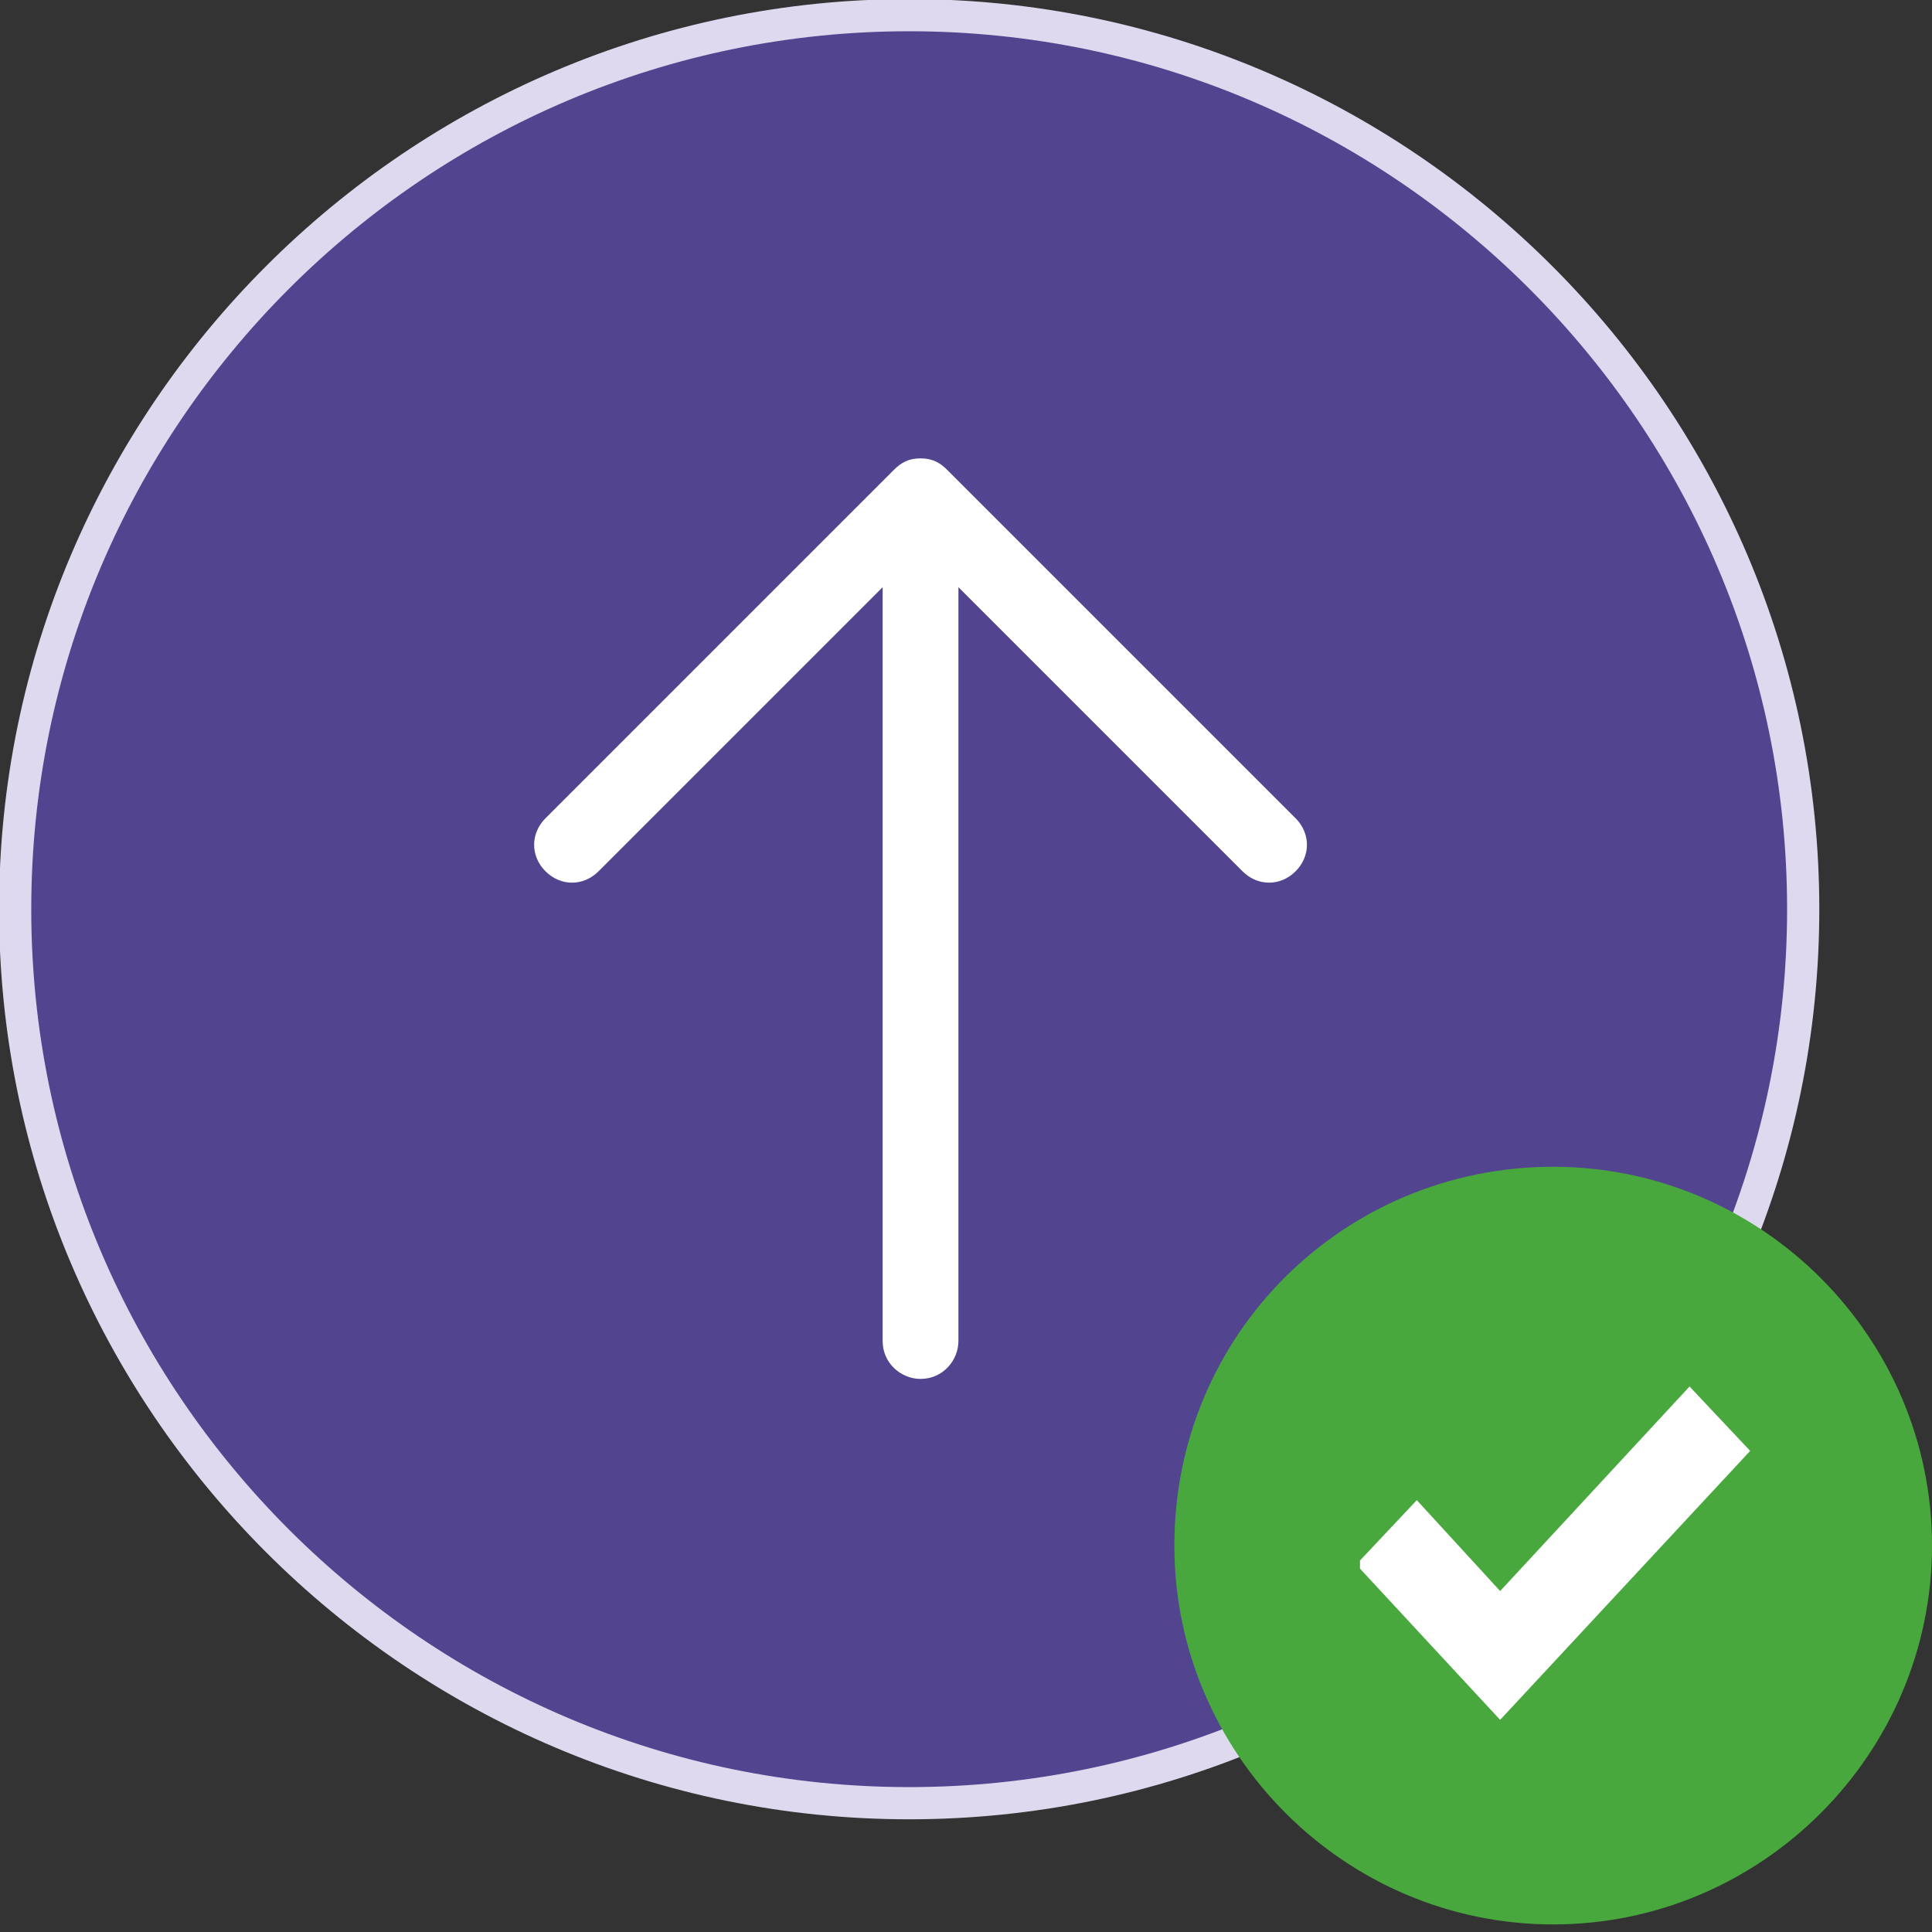 <?xml version="1.0" encoding="utf-8"?>
<!-- Generator: Adobe Illustrator 26.0.2, SVG Export Plug-In . SVG Version: 6.00 Build 0)  -->
<svg version="1.1" id="Layer_1" xmlns="http://www.w3.org/2000/svg" xmlns:xlink="http://www.w3.org/1999/xlink" x="0px" y="0px"
	 viewBox="0 0 51 51" style="enable-background:new 0 0 51 51;" xml:space="preserve">
<rect x="0" y="0" width="51" height="51" fill="#333333" stroke="none"/>
<style type="text/css">
	.st0{fill:#53448F;}
	.st1{fill:none;stroke:#DFD9EF;stroke-width:0.85;}
	.st2{fill-rule:evenodd;clip-rule:evenodd;fill:#FFFFFF;}
	.st3{fill:#48A83E;}
	.st4{clip-path:url(#SVGID_00000090977794657714890960000010737622782746946985_);}
	.st5{fill:#FFFFFF;}
</style>
<path class="st0" d="M24,0.4L24,0.4C37,0.4,47.6,11,47.6,24l0,0C47.6,37,37,47.6,24,47.6l0,0C11,47.6,0.4,37,0.4,24l0,0
	C0.4,11,11,0.4,24,0.4z"/>
<path class="st1" d="M24,0.4L24,0.4C37,0.4,47.6,11,47.6,24l0,0C47.6,37,37,47.6,24,47.6l0,0C11,47.6,0.4,37,0.4,24l0,0
	C0.4,11,11,0.4,24,0.4z"/>
<path class="st2" d="M24.3,12.1c0.3,0,0.5,0.1,0.7,0.3l9.2,9.2c0.4,0.4,0.4,1,0,1.4c-0.4,0.4-1,0.4-1.4,0l-7.5-7.5l0,19.9
	c0,0.5-0.4,1-1,1c-0.5,0-1-0.4-1-1l0-19.9l-7.5,7.5c-0.4,0.4-1,0.4-1.4,0c-0.4-0.4-0.4-1,0-1.4l9.2-9.2C23.8,12.2,24,12.1,24.3,12.1
	z"/>
<path class="st3" d="M41,30.8L41,30.8c5.5,0,10,4.5,10,10l0,0c0,5.5-4.5,10-10,10l0,0c-5.5,0-10-4.5-10-10l0,0
	C31,35.2,35.5,30.8,41,30.8z"/>
<g>
	<defs>
		<rect id="SVGID_1_" x="35.9" y="36.4" width="10.4" height="9"/>
	</defs>
	<clipPath id="SVGID_00000075145399686810929140000009347970739609734331_">
		<use xlink:href="#SVGID_1_"  style="overflow:visible;"/>
	</clipPath>
	<g style="clip-path:url(#SVGID_00000075145399686810929140000009347970739609734331_);">
		<path class="st5" d="M39.6,45.4l-3.8-4.1l1.6-1.7l2.2,2.4l5-5.4l1.6,1.7L39.6,45.4z"/>
	</g>
</g>
</svg>
